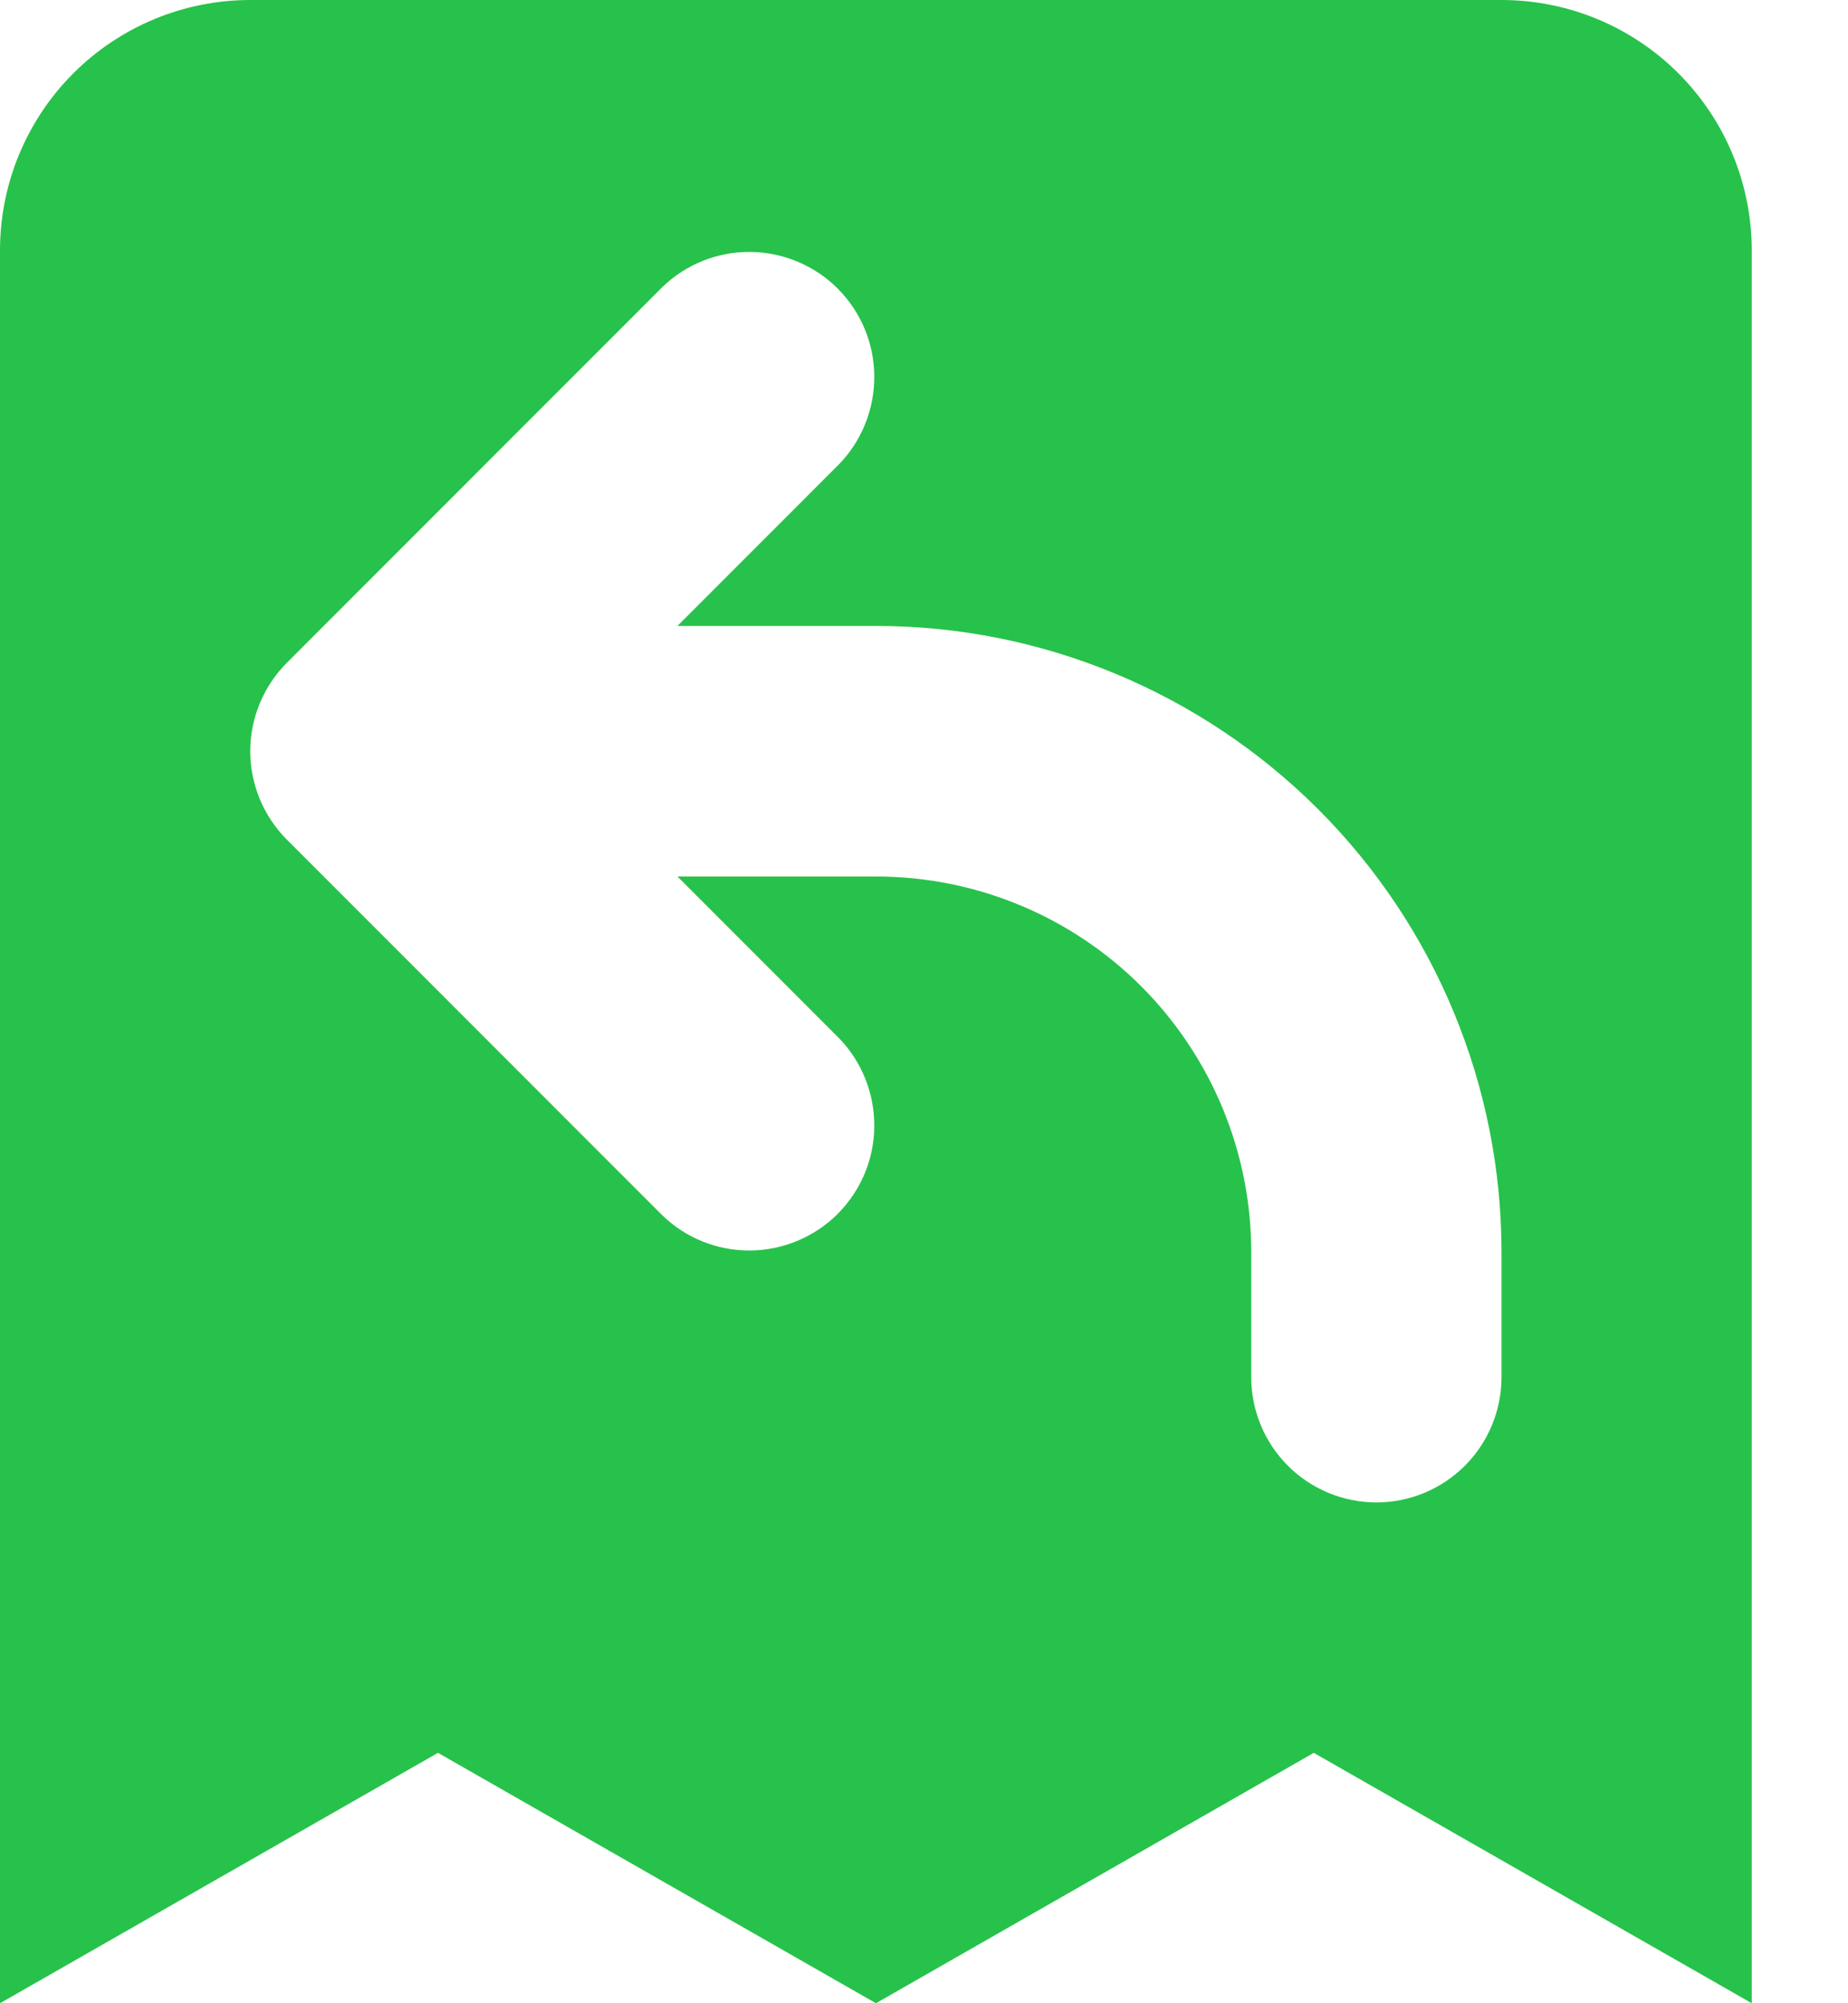 <svg width="12" height="13" viewBox="0 0 12 13" fill="none" xmlns="http://www.w3.org/2000/svg">
<path fill-rule="evenodd" clip-rule="evenodd" d="M1.625 0C1.194 0 0.781 0.171 0.476 0.476C0.171 0.781 0 1.194 0 1.625V13L2.844 11.375L5.688 13L8.531 11.375L11.375 13V1.625C11.375 1.194 11.204 0.781 10.899 0.476C10.594 0.171 10.181 0 9.75 0H1.625ZM5.449 3.012C5.597 2.859 5.679 2.653 5.677 2.44C5.676 2.227 5.59 2.024 5.44 1.873C5.289 1.722 5.085 1.637 4.872 1.635C4.659 1.633 4.454 1.715 4.301 1.863L1.863 4.301C1.711 4.453 1.625 4.66 1.625 4.875C1.625 5.09 1.711 5.297 1.863 5.449L4.301 7.887C4.454 8.035 4.659 8.117 4.872 8.115C5.085 8.113 5.289 8.028 5.44 7.877C5.59 7.726 5.676 7.523 5.677 7.31C5.679 7.097 5.597 6.891 5.449 6.738L4.399 5.688H5.688C6.334 5.688 6.954 5.944 7.411 6.401C7.868 6.859 8.125 7.479 8.125 8.125V8.938C8.125 9.153 8.211 9.36 8.363 9.512C8.515 9.664 8.722 9.75 8.938 9.75C9.153 9.75 9.36 9.664 9.512 9.512C9.664 9.36 9.75 9.153 9.75 8.938V8.125C9.75 7.048 9.322 6.014 8.56 5.252C7.798 4.491 6.765 4.062 5.688 4.062H4.399L5.449 3.012Z" fill="#27C24B"/>
</svg>
